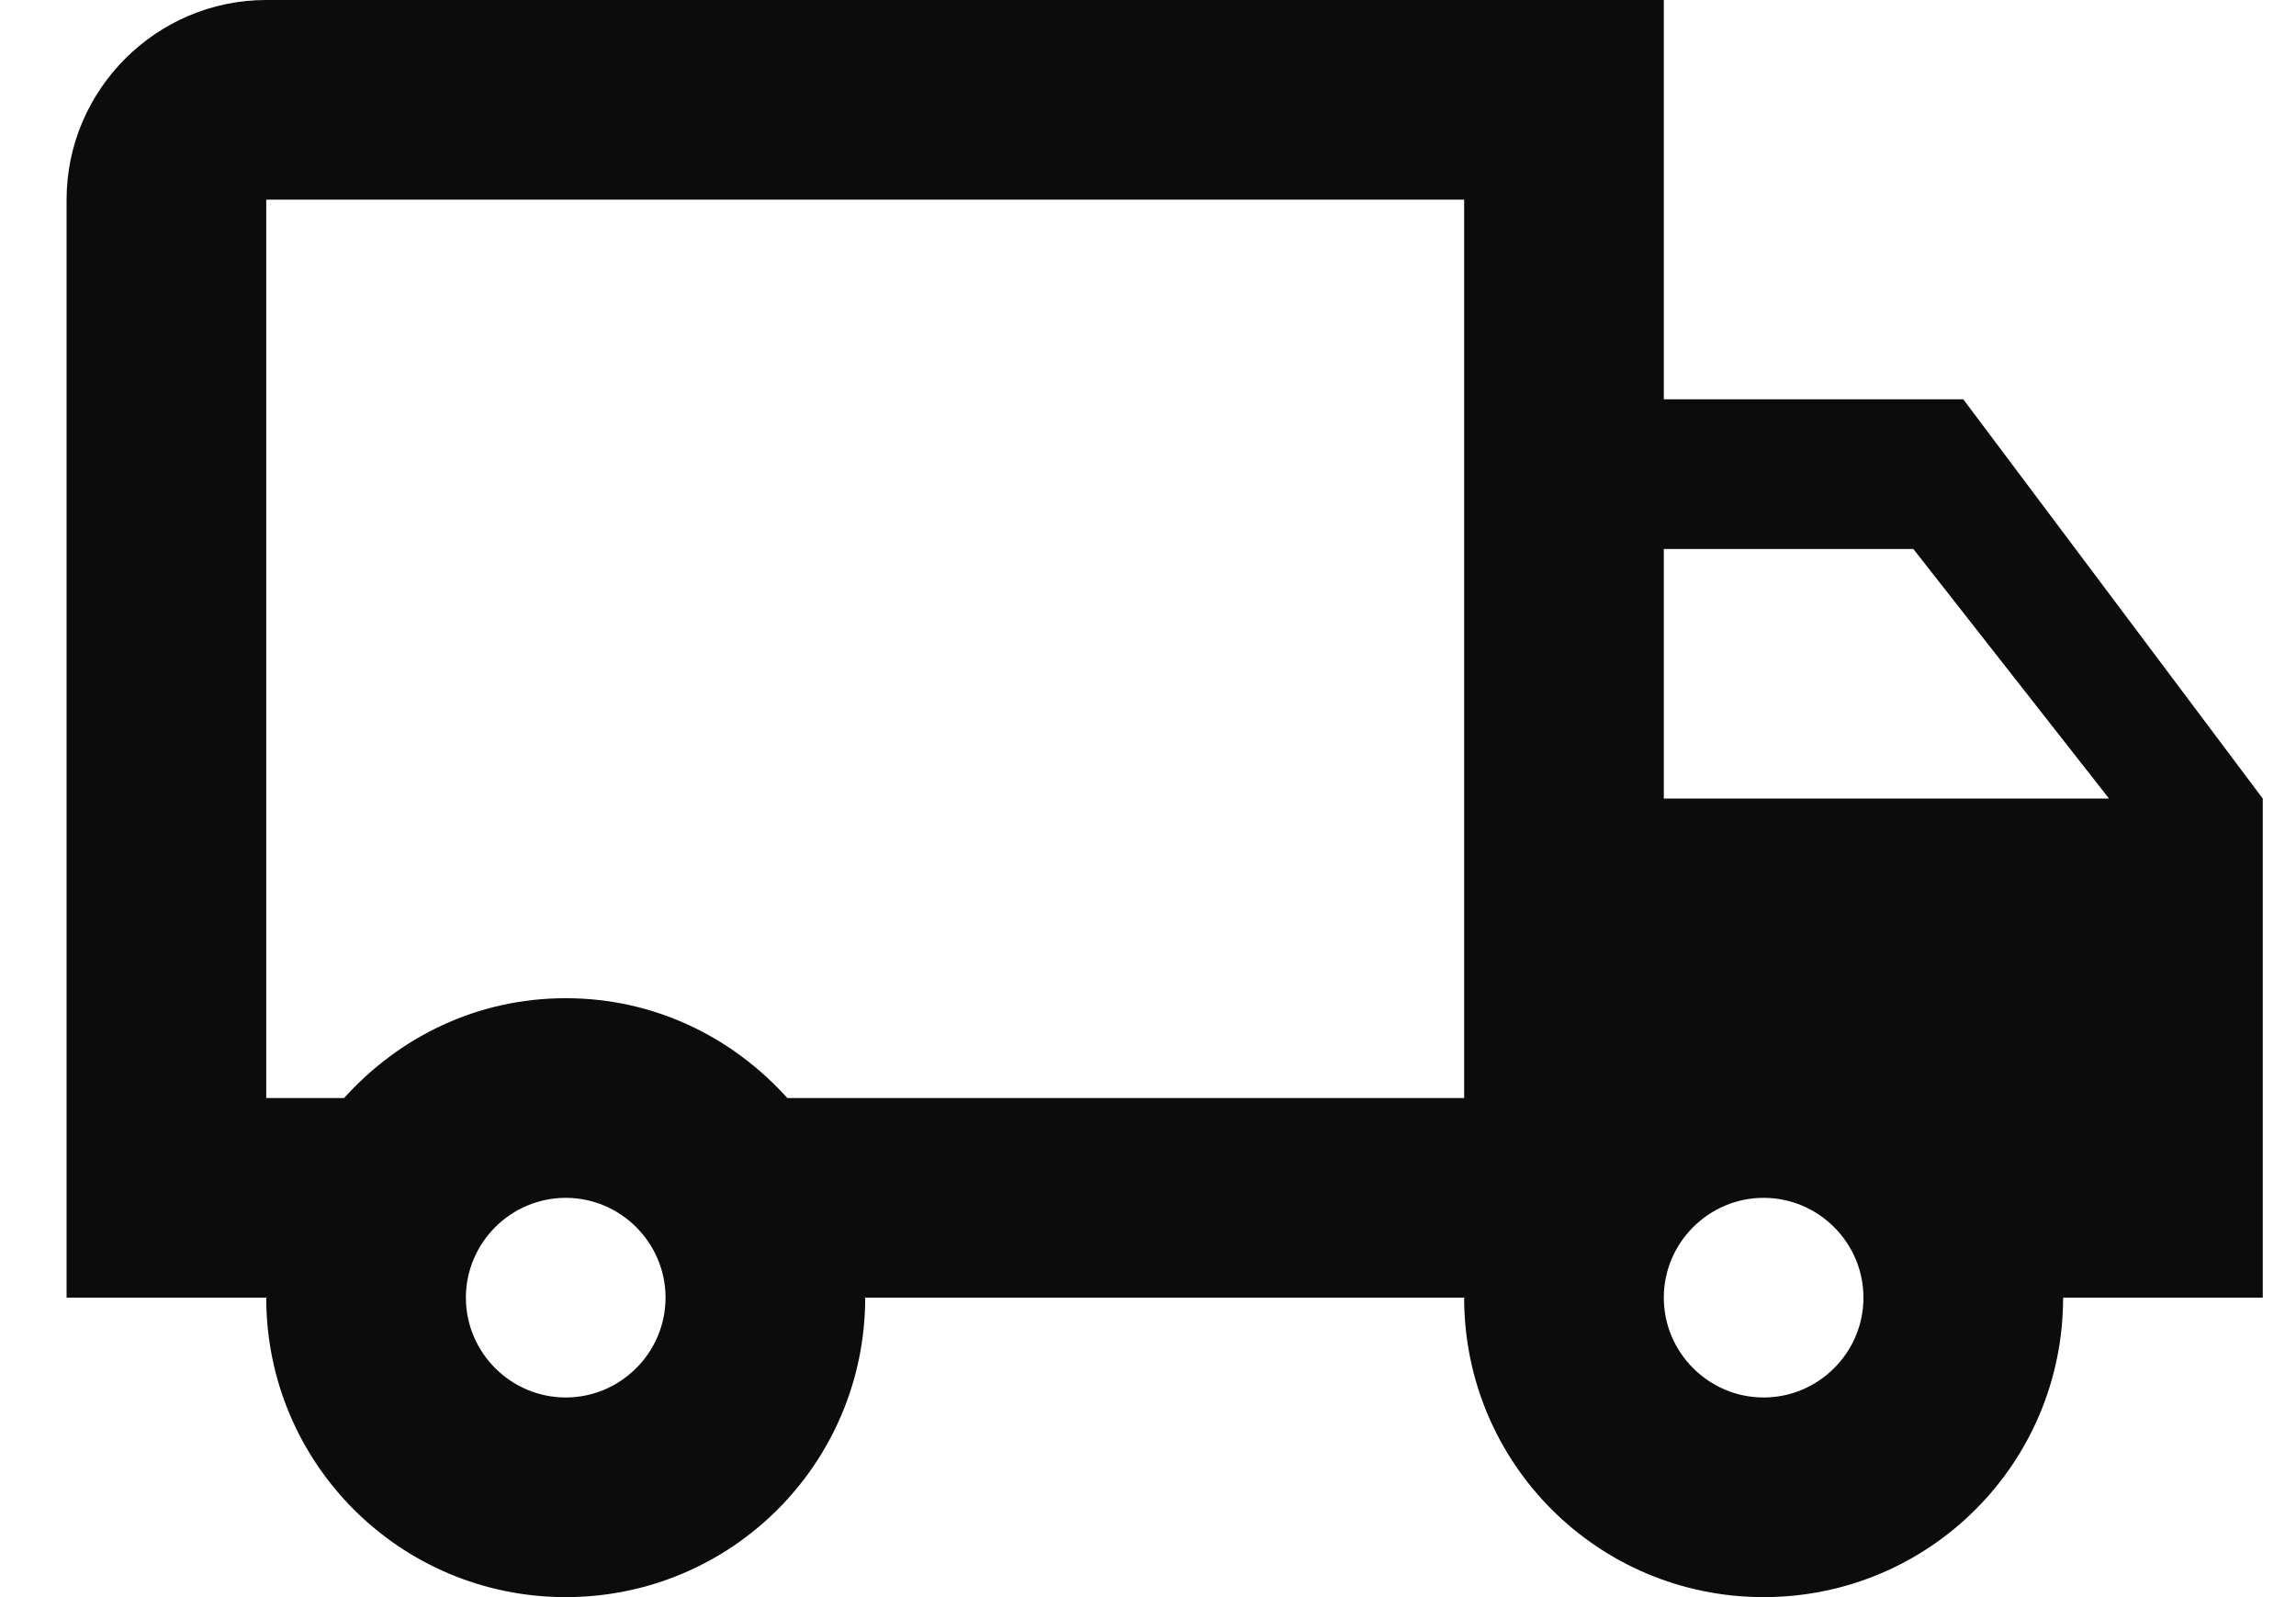 <svg width="23" height="16" viewBox="0 0 23 16" fill="none" xmlns="http://www.w3.org/2000/svg">
<path d="M19.667 4H16.667V0H2.667C1.567 0 0.667 0.9 0.667 2V13H2.667C2.667 14.66 4.007 16 5.667 16C7.327 16 8.667 14.66 8.667 13H14.667C14.667 14.66 16.007 16 17.667 16C19.327 16 20.667 14.66 20.667 13H22.667V8L19.667 4ZM19.167 5.5L21.127 8H16.667V5.5H19.167ZM5.667 14C5.117 14 4.667 13.55 4.667 13C4.667 12.45 5.117 12 5.667 12C6.217 12 6.667 12.45 6.667 13C6.667 13.55 6.217 14 5.667 14ZM7.887 11C7.337 10.39 6.557 10 5.667 10C4.777 10 3.997 10.39 3.447 11H2.667V2H14.667V11H7.887ZM17.667 14C17.117 14 16.667 13.55 16.667 13C16.667 12.45 17.117 12 17.667 12C18.217 12 18.667 12.45 18.667 13C18.667 13.55 18.217 14 17.667 14Z" fill="#0C0C0C"/>
</svg>